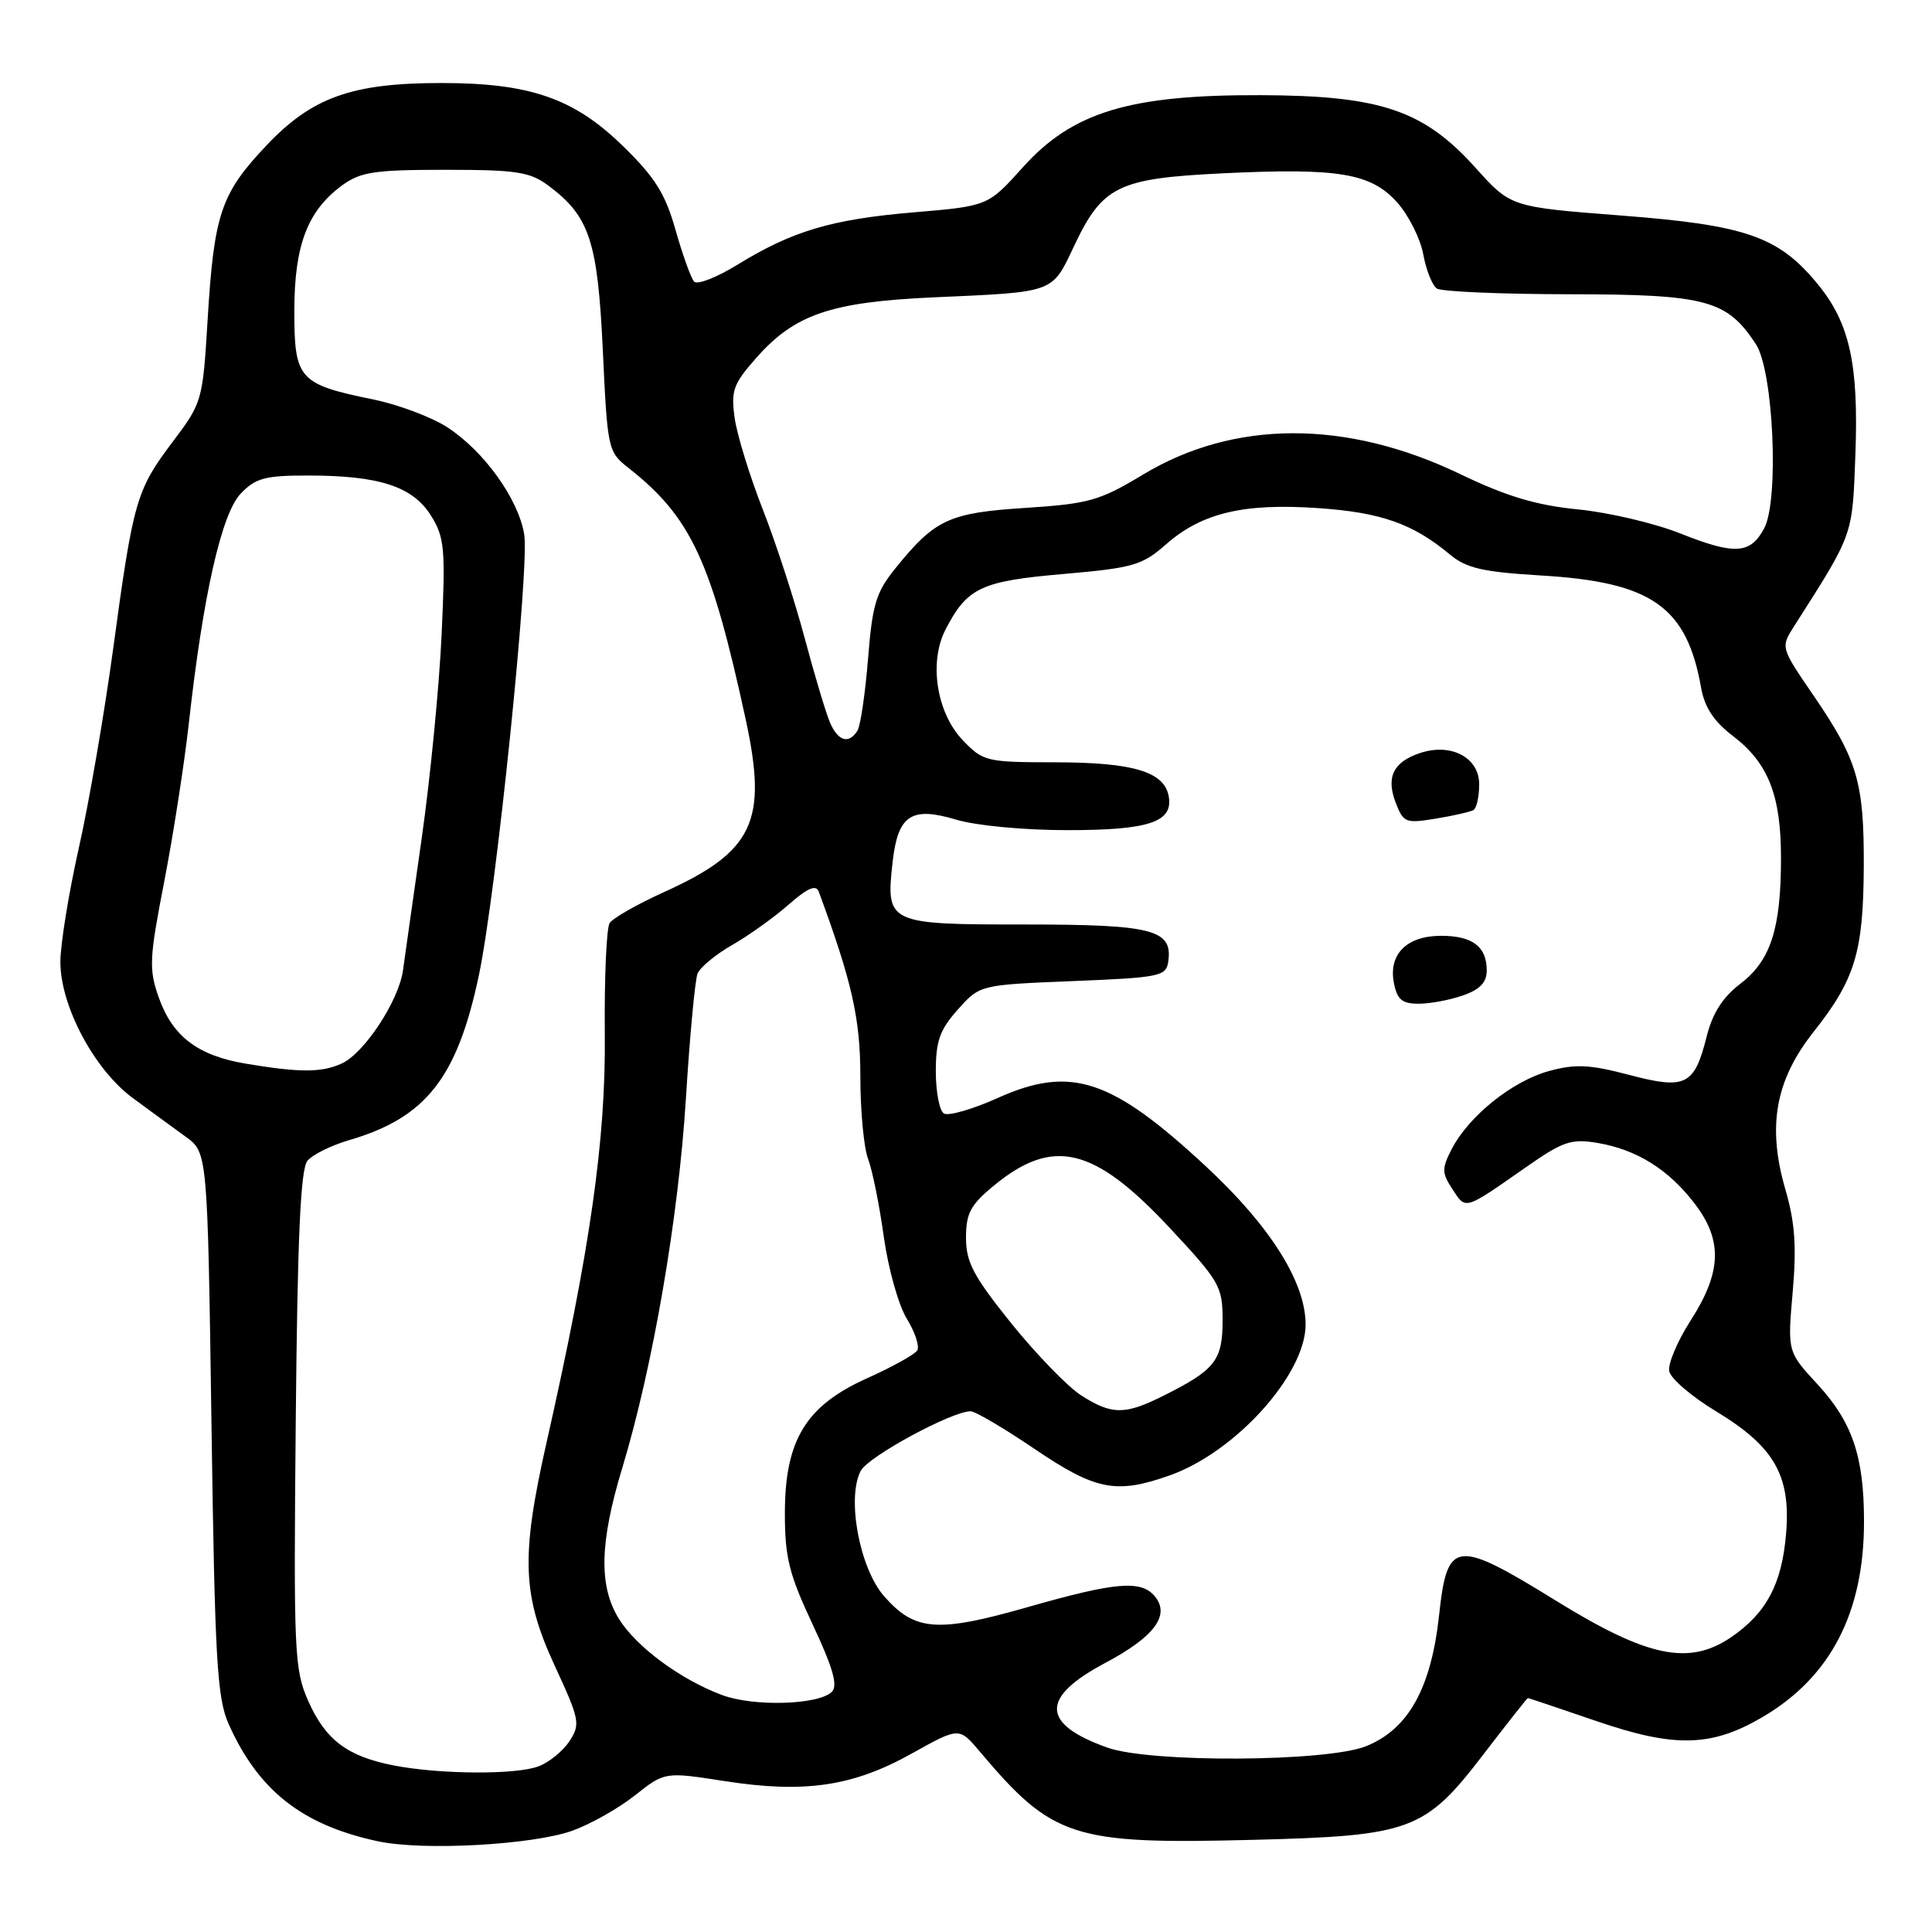 <?xml version="1.0" encoding="UTF-8" standalone="no"?>
<!DOCTYPE svg PUBLIC "-//W3C//DTD SVG 1.1//EN" "http://www.w3.org/Graphics/SVG/1.1/DTD/svg11.dtd" >
<svg xmlns="http://www.w3.org/2000/svg" xmlns:xlink="http://www.w3.org/1999/xlink" version="1.1" viewBox="0 0 256 256">
 <g >
 <path fill="currentColor"
d=" M 75.84 242.58 C 78.23 241.72 81.96 239.62 84.13 237.90 C 88.08 234.77 88.08 234.77 96.06 236.01 C 106.62 237.65 113.01 236.71 120.80 232.36 C 127.09 228.85 127.09 228.85 129.80 232.06 C 139.49 243.55 142.13 244.40 166.02 243.79 C 187.01 243.26 188.81 242.59 196.61 232.40 C 199.73 228.33 202.36 225.00 202.45 225.00 C 202.55 225.00 206.65 226.38 211.56 228.06 C 221.90 231.61 226.78 231.49 233.53 227.53 C 242.56 222.24 247.01 213.67 246.99 201.57 C 246.99 192.99 245.44 188.44 240.85 183.45 C 236.85 179.12 236.85 179.12 237.54 171.21 C 238.07 165.19 237.84 161.95 236.58 157.64 C 234.14 149.24 235.23 143.15 240.33 136.70 C 245.81 129.77 246.90 126.16 246.96 114.90 C 247.01 103.66 246.14 100.70 240.29 92.14 C 235.94 85.79 235.94 85.79 237.72 82.99 C 245.65 70.55 245.44 71.13 245.85 60.21 C 246.29 48.19 245.09 42.77 240.80 37.58 C 235.65 31.33 231.34 29.83 214.84 28.56 C 200.19 27.43 200.19 27.43 195.55 22.27 C 188.65 14.59 182.95 12.66 167.00 12.61 C 149.69 12.55 142.12 14.84 135.55 22.15 C 130.92 27.30 130.92 27.30 121.15 28.13 C 110.21 29.05 104.99 30.60 97.71 35.08 C 94.98 36.76 92.40 37.77 91.98 37.32 C 91.56 36.87 90.46 33.80 89.52 30.50 C 88.15 25.65 86.81 23.51 82.50 19.31 C 76.04 13.02 70.20 11.00 58.50 11.00 C 46.62 11.00 41.35 12.88 35.30 19.28 C 29.26 25.66 28.36 28.34 27.51 42.39 C 26.86 53.13 26.79 53.36 22.87 58.56 C 18.06 64.93 17.66 66.31 14.99 86.00 C 13.83 94.53 11.79 106.40 10.44 112.38 C 9.10 118.37 8.00 125.15 8.00 127.46 C 8.00 133.29 12.49 141.74 17.59 145.49 C 19.84 147.15 22.99 149.45 24.59 150.61 C 27.50 152.71 27.50 152.71 28.02 188.61 C 28.47 220.01 28.76 224.99 30.30 228.45 C 34.25 237.29 40.09 241.86 50.13 243.99 C 56.11 245.26 70.56 244.46 75.84 242.58 Z  M 52.12 233.92 C 46.00 232.72 43.13 230.54 40.84 225.38 C 38.99 221.20 38.90 218.96 39.19 188.12 C 39.42 163.89 39.82 154.91 40.74 153.81 C 41.42 152.99 43.89 151.77 46.24 151.08 C 56.45 148.11 60.60 142.82 63.47 129.15 C 65.75 118.29 70.19 75.09 69.46 70.79 C 68.67 66.08 64.11 59.75 59.26 56.61 C 57.19 55.27 52.80 53.62 49.50 52.94 C 39.58 50.91 39.00 50.26 39.00 41.23 C 39.00 32.50 40.74 27.94 45.32 24.57 C 47.77 22.78 49.59 22.50 59.00 22.50 C 68.47 22.50 70.21 22.77 72.67 24.60 C 78.12 28.66 79.20 31.94 79.88 46.47 C 80.49 59.53 80.56 59.87 83.26 61.99 C 91.57 68.52 94.26 74.31 98.83 95.43 C 101.73 108.85 99.83 112.84 88.02 118.19 C 84.46 119.80 81.20 121.66 80.78 122.31 C 80.36 122.96 80.07 129.57 80.14 137.00 C 80.28 151.03 78.22 165.46 72.41 191.19 C 69.00 206.29 69.19 211.38 73.51 220.73 C 76.81 227.87 76.93 228.46 75.46 230.71 C 74.60 232.02 72.76 233.52 71.38 234.04 C 68.38 235.19 58.23 235.12 52.12 233.92 Z  M 146.74 231.57 C 137.91 228.42 137.83 224.92 146.48 220.33 C 152.97 216.88 155.09 214.02 153.02 211.52 C 151.20 209.33 147.83 209.62 136.15 212.96 C 124.19 216.37 121.22 216.15 117.15 211.51 C 113.89 207.81 112.16 198.45 114.06 194.88 C 115.08 192.98 126.12 187.00 128.61 187.00 C 129.22 187.00 133.04 189.25 137.10 192.00 C 145.17 197.47 147.90 198.01 154.96 195.51 C 163.71 192.43 173.00 182.12 173.00 175.50 C 173.00 169.91 168.31 162.46 159.82 154.58 C 147.26 142.90 141.89 141.14 132.20 145.49 C 128.87 146.99 125.66 147.91 125.07 147.54 C 124.48 147.18 124.00 144.67 124.00 141.96 C 124.00 137.93 124.53 136.44 126.92 133.77 C 129.83 130.50 129.83 130.50 142.17 130.00 C 153.72 129.53 154.52 129.37 154.80 127.41 C 155.40 123.18 152.79 122.50 135.77 122.50 C 117.59 122.50 117.36 122.39 118.28 114.19 C 118.98 108.00 120.75 106.82 126.70 108.61 C 129.33 109.40 135.68 110.00 141.47 110.00 C 152.31 110.00 155.51 108.91 154.85 105.46 C 154.23 102.25 150.13 101.03 139.94 101.01 C 130.68 101.00 130.28 100.91 127.57 98.08 C 124.10 94.45 123.05 87.74 125.29 83.41 C 128.15 77.87 130.00 77.00 140.88 76.06 C 150.16 75.25 151.34 74.91 154.50 72.13 C 159.25 67.96 164.80 66.64 174.70 67.33 C 183.01 67.90 187.24 69.40 192.14 73.49 C 194.32 75.30 196.48 75.79 204.26 76.26 C 218.88 77.13 223.51 80.39 225.41 91.15 C 225.87 93.74 227.10 95.60 229.63 97.53 C 234.31 101.10 236.00 105.41 235.99 113.72 C 235.99 123.07 234.62 127.29 230.61 130.35 C 228.28 132.12 226.92 134.25 226.15 137.31 C 224.51 143.85 223.37 144.41 215.84 142.42 C 210.62 141.05 208.75 140.96 205.24 141.92 C 200.41 143.24 194.64 147.87 192.38 152.22 C 191.02 154.86 191.03 155.40 192.48 157.61 C 194.25 160.32 193.98 160.40 202.13 154.71 C 207.13 151.21 208.19 150.86 211.71 151.45 C 216.89 152.33 221.11 154.97 224.58 159.52 C 228.28 164.37 228.13 168.57 224.02 174.97 C 222.27 177.70 220.99 180.72 221.18 181.69 C 221.37 182.67 224.17 185.07 227.42 187.03 C 235.10 191.68 237.30 195.52 236.67 203.17 C 236.12 209.86 234.08 213.72 229.41 216.92 C 223.82 220.75 218.31 219.61 206.14 212.08 C 192.86 203.88 191.77 204.01 190.69 214.00 C 189.64 223.70 186.61 229.14 181.01 231.38 C 175.80 233.47 152.41 233.60 146.74 231.57 Z  M 193.85 131.90 C 196.10 131.12 197.00 130.17 197.00 128.60 C 197.00 125.43 195.12 124.00 190.95 124.00 C 186.40 124.00 183.96 126.44 184.70 130.25 C 185.13 132.45 185.78 133.00 187.97 133.00 C 189.47 133.00 192.12 132.51 193.85 131.90 Z  M 195.25 107.33 C 195.66 107.08 196.00 105.55 196.00 103.92 C 196.00 100.38 192.28 98.41 188.17 99.78 C 184.62 100.96 183.64 102.96 184.93 106.34 C 185.96 109.02 186.25 109.13 190.26 108.47 C 192.59 108.09 194.84 107.57 195.25 107.33 Z  M 95.70 224.61 C 90.20 222.57 84.29 218.21 82.00 214.49 C 79.33 210.17 79.45 204.42 82.44 194.56 C 86.50 181.16 89.91 161.35 90.89 145.50 C 91.40 137.25 92.10 129.82 92.43 129.00 C 92.76 128.18 94.83 126.47 97.01 125.22 C 99.20 123.97 102.57 121.56 104.49 119.87 C 107.02 117.65 108.13 117.18 108.49 118.15 C 112.89 130.07 114.00 134.97 114.00 142.61 C 114.00 147.15 114.46 152.09 115.03 153.58 C 115.60 155.07 116.53 159.71 117.11 163.89 C 117.69 168.08 119.06 172.95 120.15 174.73 C 121.25 176.51 121.87 178.40 121.54 178.94 C 121.20 179.48 118.22 181.13 114.91 182.62 C 106.77 186.27 104.00 190.82 104.00 200.54 C 104.00 206.37 104.56 208.60 107.67 215.23 C 110.37 220.98 111.05 223.35 110.23 224.17 C 108.49 225.91 99.90 226.17 95.70 224.61 Z  M 143.25 184.89 C 141.47 183.74 137.31 179.45 134.00 175.35 C 128.99 169.11 128.00 167.25 128.00 164.01 C 128.00 160.77 128.60 159.65 131.68 157.11 C 139.52 150.65 144.95 151.95 154.96 162.67 C 161.63 169.81 162.00 170.45 162.00 174.95 C 162.00 180.24 161.03 181.50 154.29 184.88 C 149.06 187.51 147.35 187.51 143.25 184.89 Z  M 32.56 140.94 C 26.20 139.87 22.86 137.33 21.04 132.18 C 19.71 128.41 19.77 127.05 21.77 116.77 C 22.97 110.57 24.43 101.16 25.02 95.86 C 26.89 78.96 29.35 68.04 31.91 65.39 C 33.88 63.34 35.15 63.00 40.85 63.01 C 50.25 63.01 54.69 64.46 57.10 68.31 C 58.91 71.20 59.04 72.67 58.52 84.00 C 58.21 90.88 57.02 103.03 55.89 111.00 C 54.75 118.97 53.63 126.88 53.40 128.57 C 52.84 132.61 48.28 139.55 45.28 140.92 C 42.61 142.14 39.74 142.14 32.56 140.94 Z  M 109.98 95.75 C 109.45 94.51 107.93 89.45 106.61 84.50 C 105.29 79.55 102.80 71.90 101.07 67.50 C 99.35 63.10 97.67 57.66 97.35 55.41 C 96.84 51.79 97.15 50.89 100.14 47.50 C 105.27 41.65 110.04 40.02 123.72 39.40 C 139.89 38.68 139.35 38.88 142.34 32.56 C 146.09 24.65 148.15 23.64 161.93 22.97 C 177.38 22.22 181.66 22.94 185.14 26.83 C 186.65 28.52 188.21 31.62 188.59 33.71 C 188.97 35.79 189.79 37.83 190.39 38.23 C 191.00 38.64 198.93 38.98 208.00 38.99 C 226.10 39.01 228.82 39.74 232.67 45.61 C 234.99 49.15 235.76 66.23 233.77 69.99 C 231.95 73.43 229.88 73.56 222.69 70.70 C 219.29 69.34 213.17 67.90 209.10 67.50 C 203.55 66.95 199.64 65.78 193.44 62.80 C 178.39 55.58 163.51 55.61 151.45 62.89 C 145.70 66.35 144.30 66.75 135.87 67.30 C 125.75 67.95 123.89 68.81 118.65 75.30 C 116.08 78.47 115.59 80.08 115.02 87.29 C 114.65 91.87 114.02 96.15 113.62 96.81 C 112.48 98.64 111.06 98.23 109.98 95.75 Z "/>
</g>
</svg>